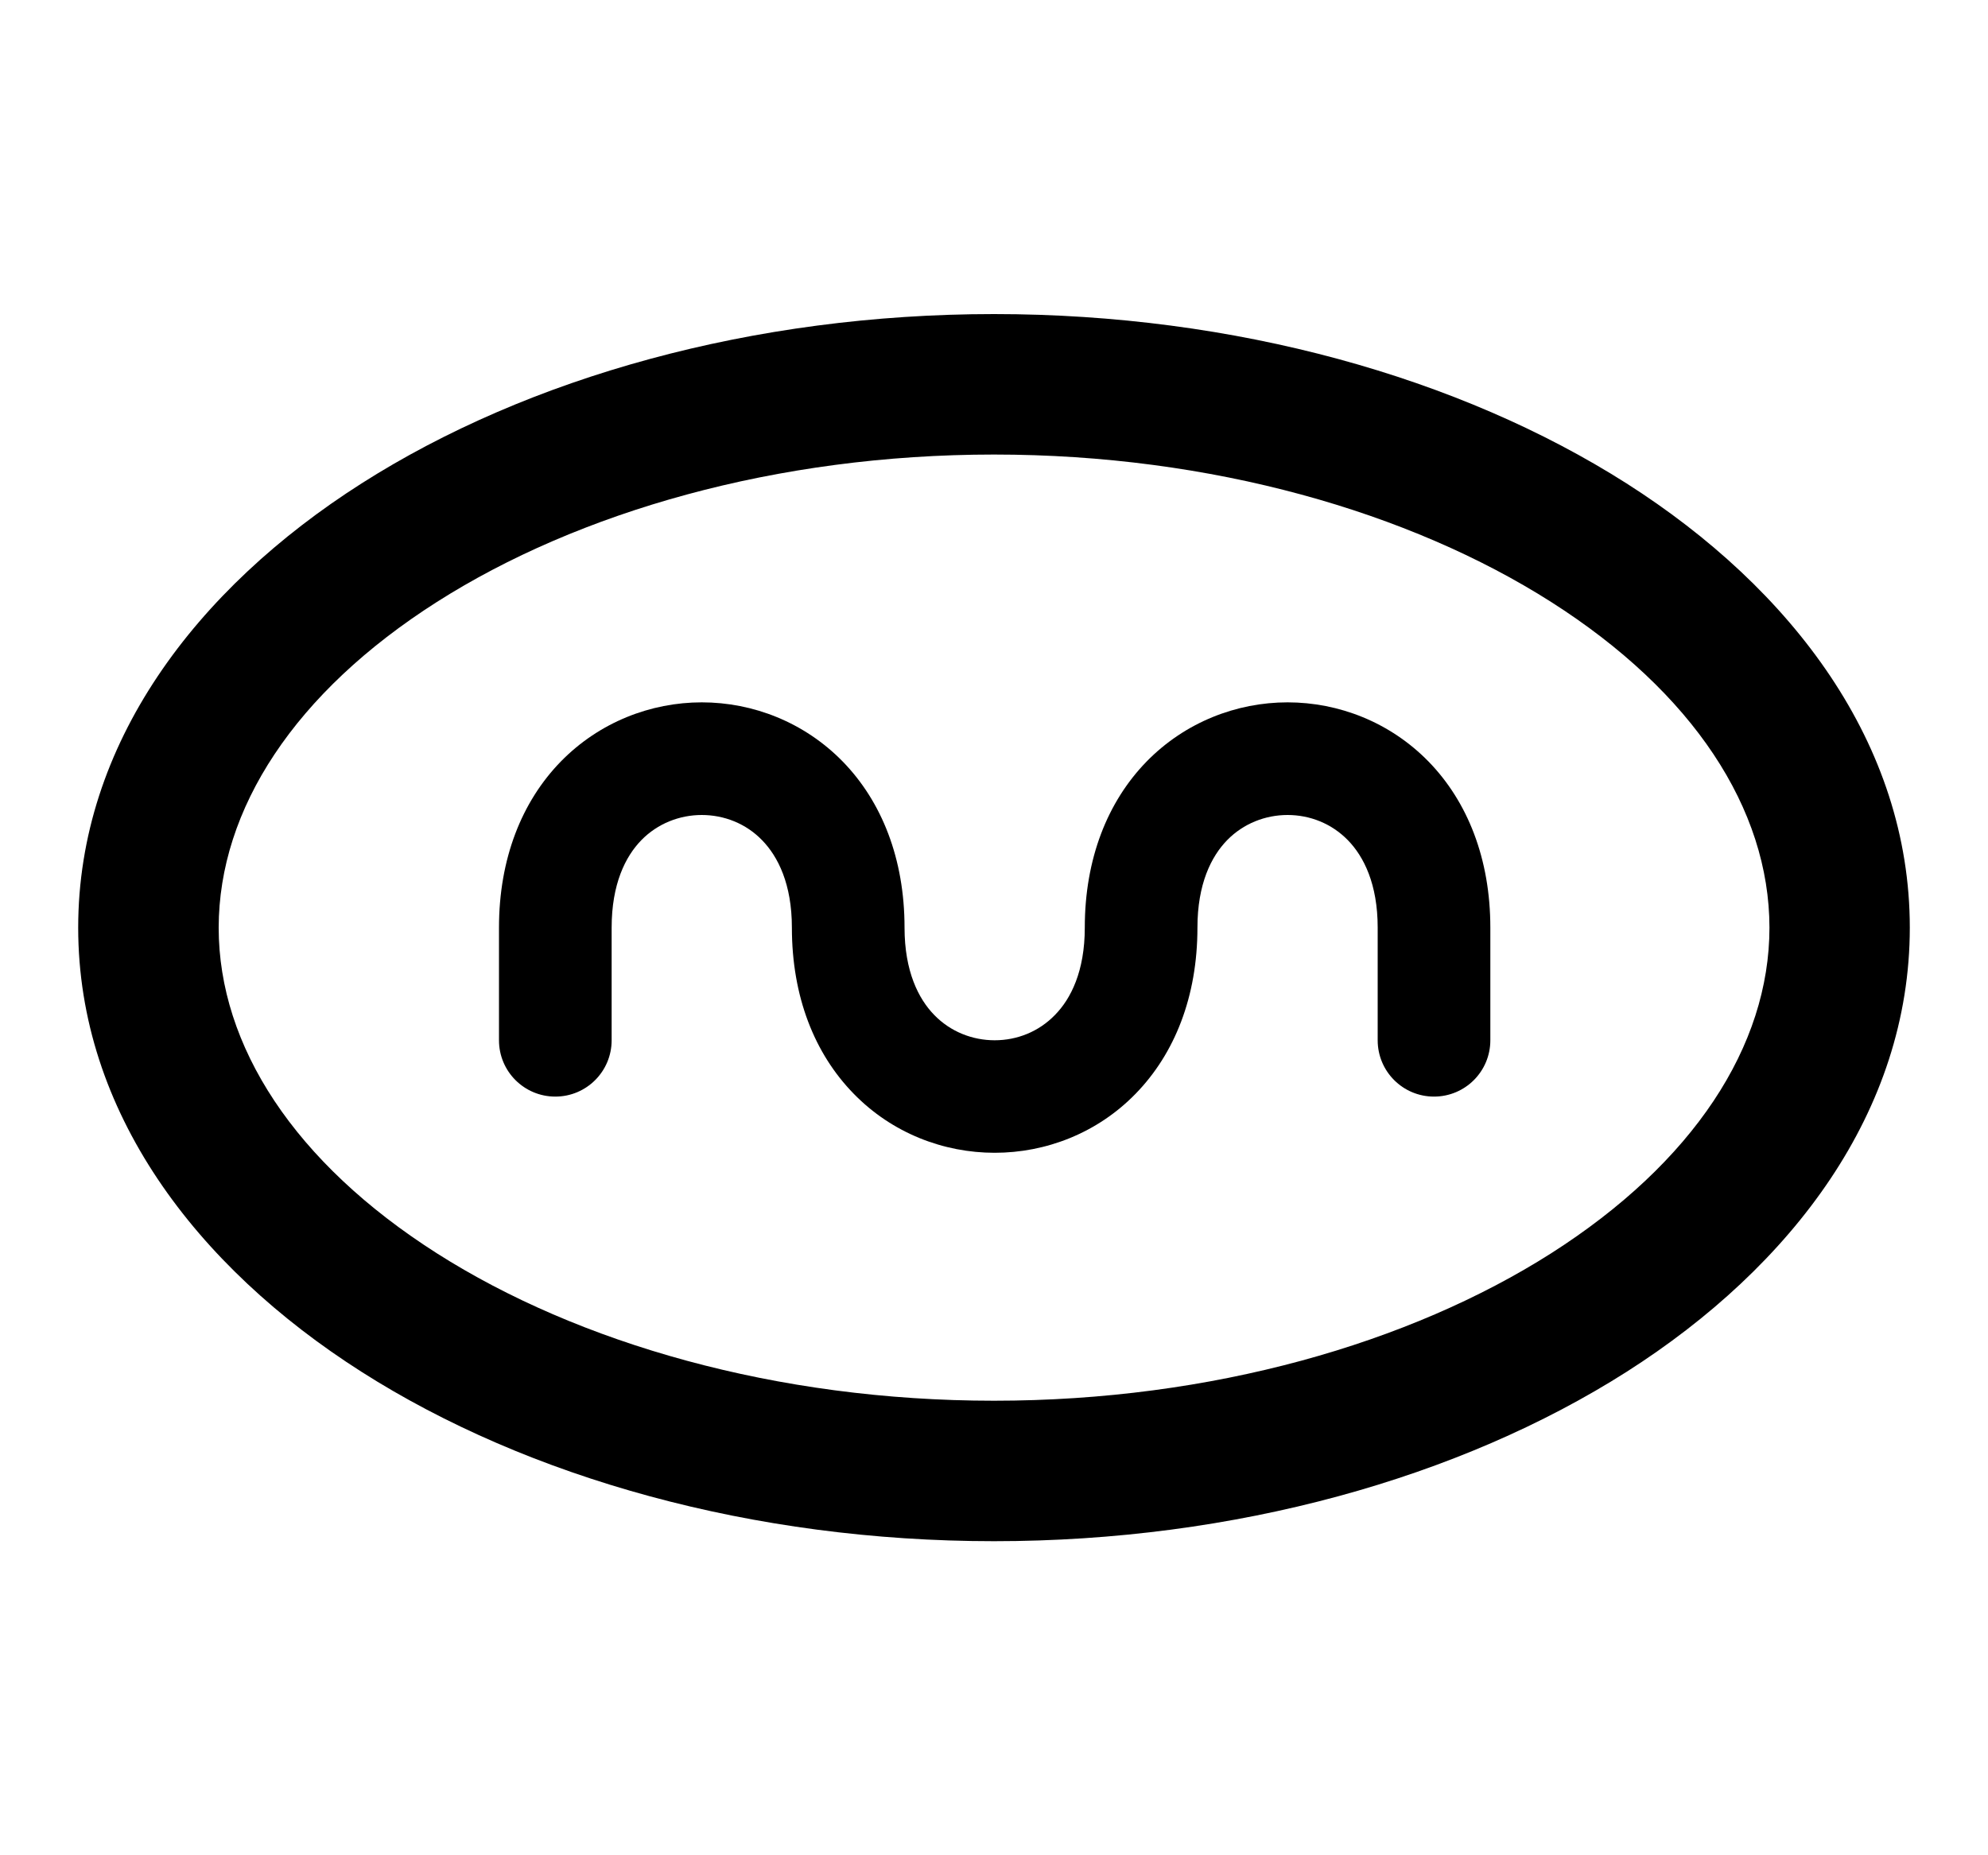 <svg width="15" height="14" viewBox="0 0 15 14" fill="none" xmlns="http://www.w3.org/2000/svg">
<path d="M10.395 7.85V7C10.395 6.671 10.29 6.463 10.17 6.34C10.047 6.214 9.883 6.15 9.715 6.15C9.548 6.15 9.382 6.214 9.259 6.34C9.139 6.463 9.035 6.671 9.035 7C9.035 7.521 8.863 7.951 8.569 8.253C8.278 8.552 7.89 8.699 7.505 8.699C7.121 8.699 6.732 8.552 6.441 8.253C6.146 7.951 5.975 7.521 5.975 7C5.975 6.671 5.87 6.463 5.75 6.34C5.628 6.214 5.463 6.15 5.295 6.15C5.128 6.15 4.962 6.214 4.839 6.34C4.719 6.463 4.615 6.671 4.615 7V7.85C4.615 8.085 4.425 8.275 4.19 8.275C3.955 8.275 3.765 8.085 3.765 7.85V7C3.765 6.48 3.937 6.049 4.231 5.747C4.522 5.449 4.911 5.3 5.295 5.3C5.68 5.3 6.068 5.449 6.359 5.747C6.653 6.049 6.825 6.48 6.825 7C6.825 7.329 6.93 7.537 7.049 7.659C7.172 7.786 7.338 7.85 7.505 7.85C7.673 7.85 7.837 7.786 7.96 7.659C8.08 7.537 8.185 7.329 8.185 7C8.185 6.48 8.357 6.049 8.651 5.747C8.942 5.449 9.331 5.3 9.715 5.3C10.1 5.3 10.488 5.449 10.779 5.747C11.073 6.049 11.245 6.48 11.245 7V7.85C11.245 8.085 11.055 8.275 10.82 8.275C10.585 8.275 10.395 8.085 10.395 7.85Z" fill="black"/>
<path d="M13.351 7C13.35 6.105 12.776 5.225 11.703 4.542C10.637 3.864 9.143 3.43 7.5 3.43C5.857 3.43 4.363 3.864 3.297 4.542C2.224 5.225 1.651 6.105 1.65 7C1.65 7.894 2.224 8.775 3.297 9.458C4.363 10.136 5.857 10.57 7.5 10.57C9.143 10.57 10.637 10.136 11.703 9.458C12.776 8.774 13.351 7.894 13.351 7ZM14.41 7C14.41 8.385 13.524 9.555 12.273 10.352C11.014 11.153 9.317 11.63 7.5 11.63C5.683 11.63 3.986 11.153 2.728 10.352C1.476 9.555 0.59 8.385 0.59 7C0.59 5.615 1.476 4.445 2.728 3.648C3.986 2.847 5.683 2.37 7.5 2.37C9.317 2.37 11.014 2.847 12.273 3.648C13.524 4.445 14.41 5.614 14.41 7Z" fill="black"/>
</svg>

